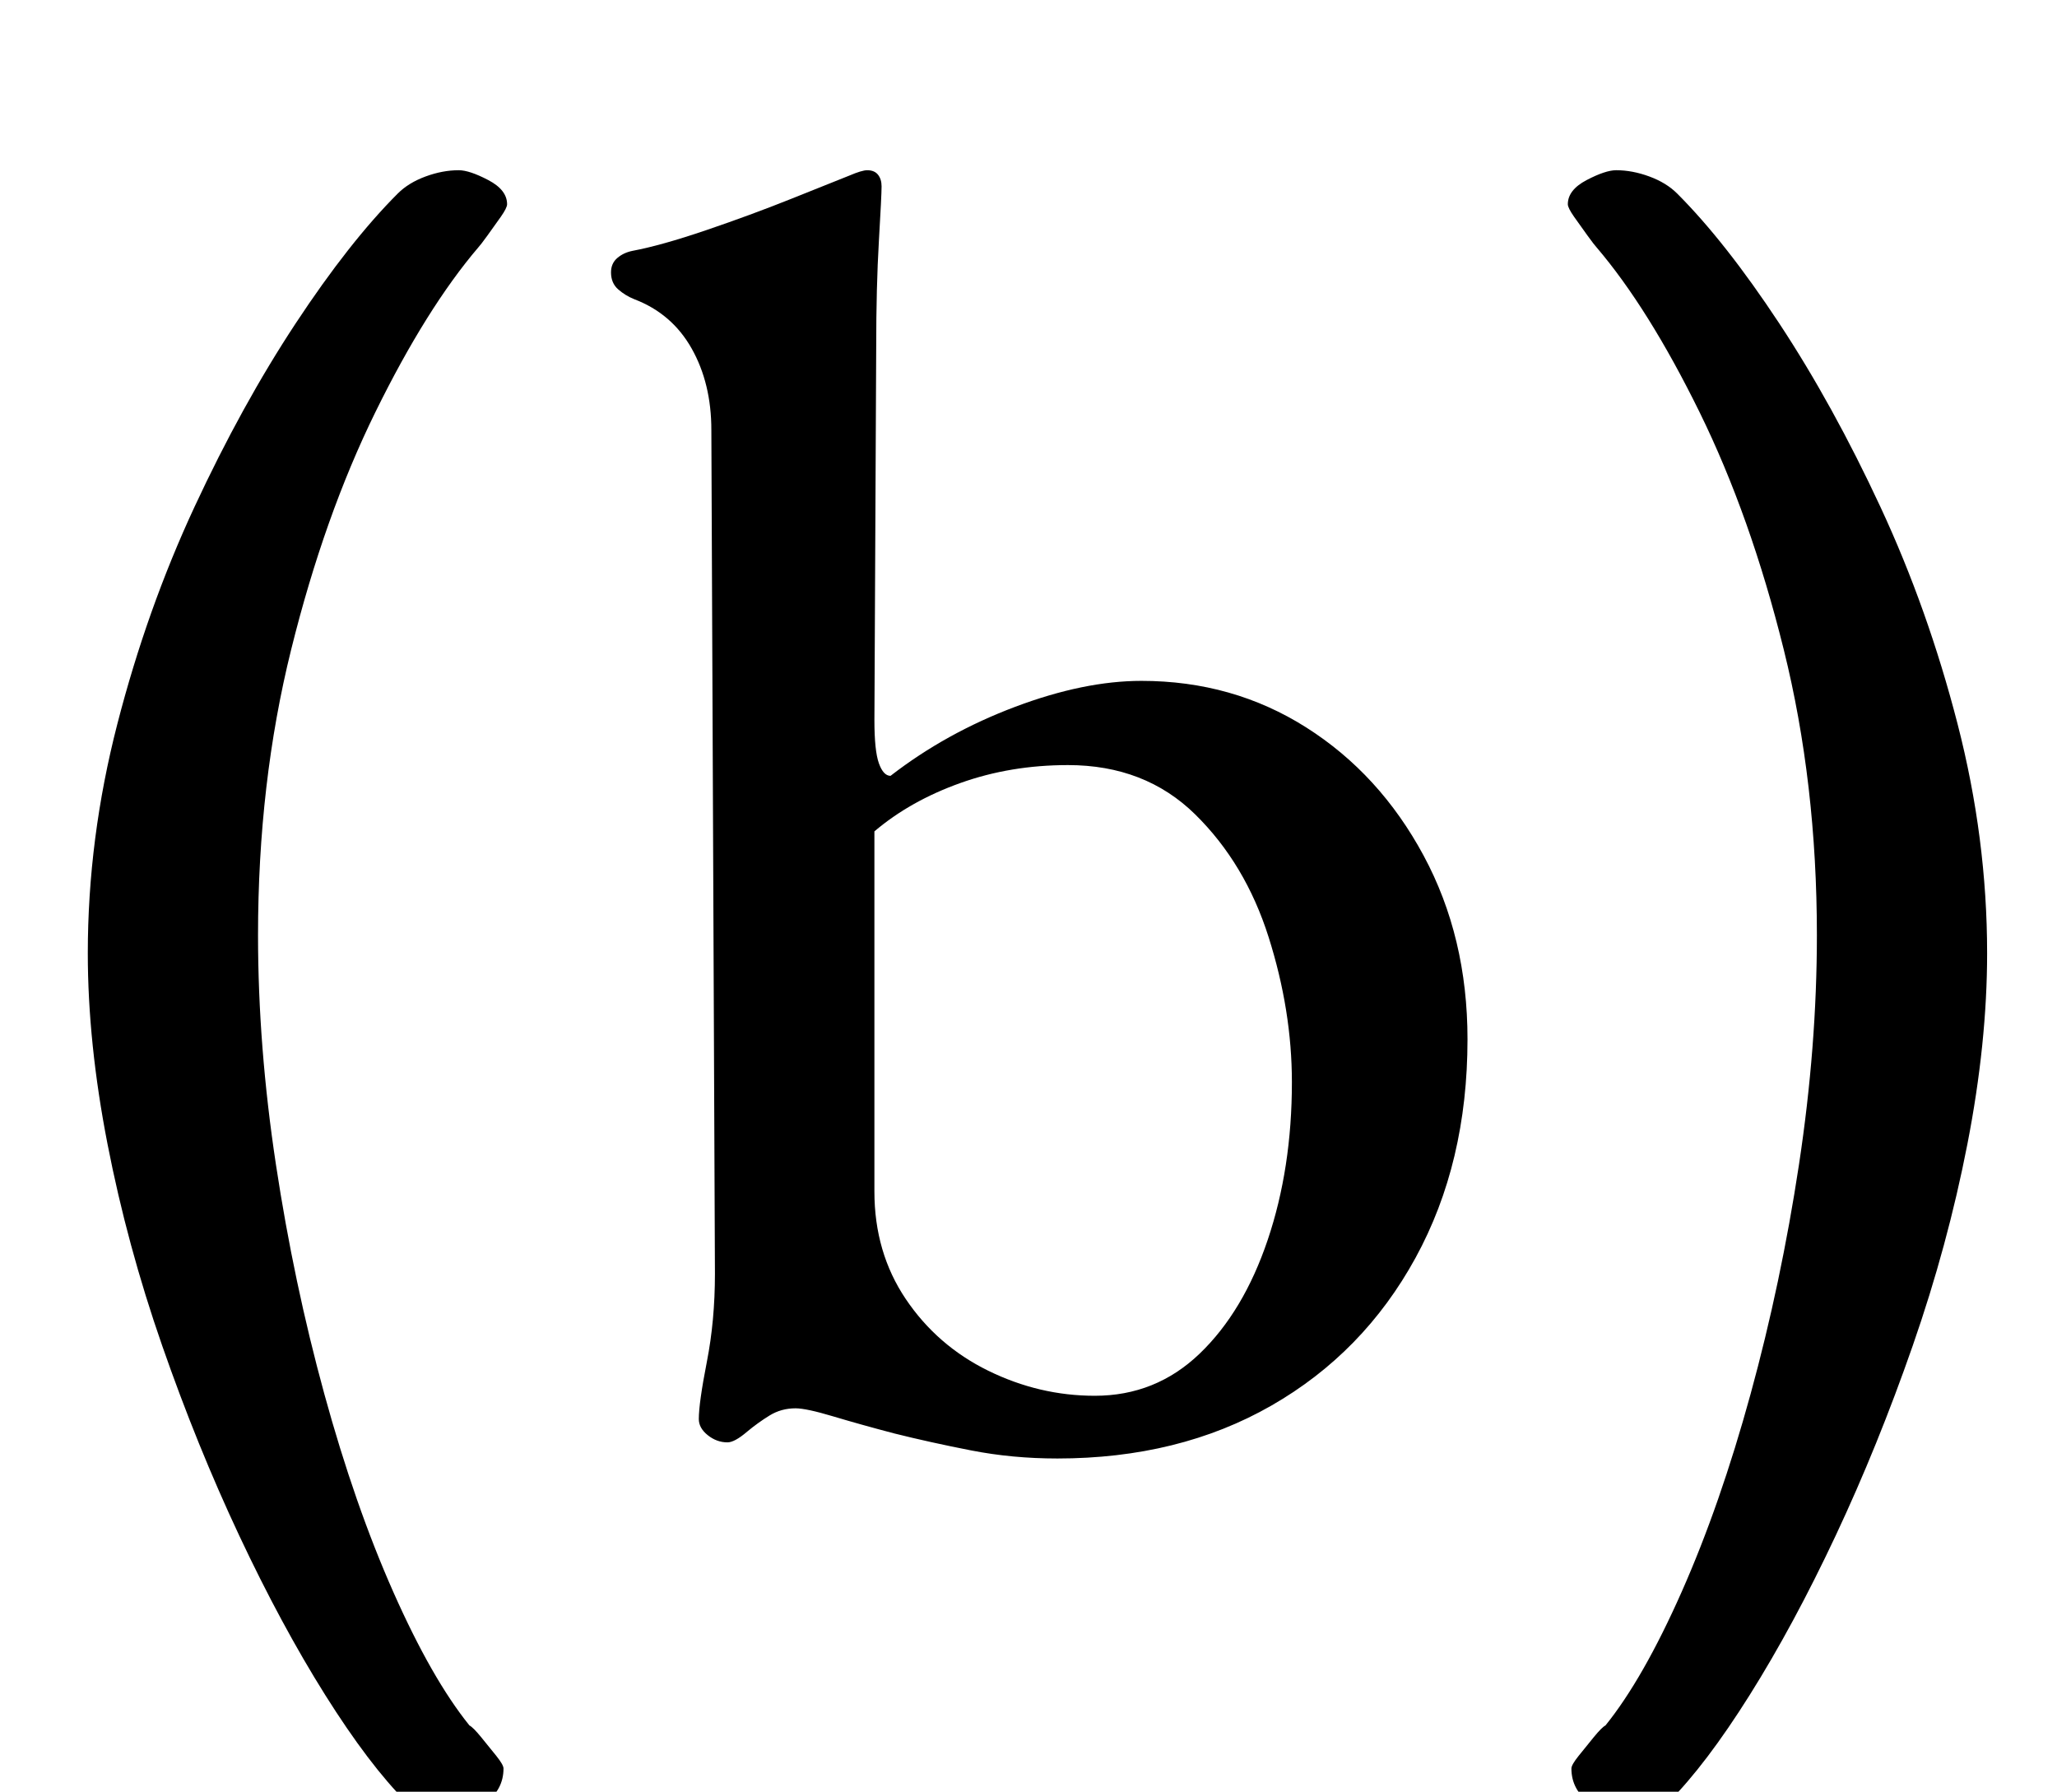 <?xml version="1.0" standalone="no"?>
<!DOCTYPE svg PUBLIC "-//W3C//DTD SVG 1.1//EN" "http://www.w3.org/Graphics/SVG/1.1/DTD/svg11.dtd" >
<svg xmlns="http://www.w3.org/2000/svg" xmlns:xlink="http://www.w3.org/1999/xlink" version="1.1" viewBox="-10 0 1148 1000">
  <g transform="matrix(1 0 0 -1 0 800)">
   <path fill="currentColor"
d="M238 -214q-13 0 -21 8q-21 21 -45.5 60t-48 89t-43 106t-30.5 112.5t-11 106.5q0 64 16.5 128t43 121t56.5 102.5t57 72.5q6 6 15.5 9.5t18.5 3.5q6 0 16.5 -5.5t10.5 -13.5q0 -2 -3.5 -7t-7.5 -10.5t-5 -6.5q-29 -34 -57.5 -92t-47 -132.5t-18.5 -159.5q0 -62 10 -128
t27 -128t38.5 -110.5t42.5 -74.5q2 -1 6.5 -6.5t8.5 -10.5t4 -7q0 -12 -10.5 -19.5t-22.5 -7.5zM580 -14q-25 0 -48 4.5t-43 9.5q-19 5 -34 9.5t-21 4.5q-8 0 -14.5 -4t-12.5 -9q-7 -6 -11 -6q-6 0 -11 4t-5 9q0 9 4.5 32t4.5 49l-2 471q0 26 -11 45.5t-32 27.5q-5 2 -9 5.5
t-4 9.5q0 5 3.5 8t8.5 4q16 3 41 11.5t47.5 17.5l32.5 13q7 3 10 3q4 0 6 -2.5t2 -6.5q0 -5 -1.5 -30.5t-1.5 -59.5l-1 -208q0 -17 2.5 -24t6.5 -7q31 24 69.5 38.5t70.5 14.5q51 0 92 -26t65.5 -71.5t24.5 -102.5q0 -69 -29 -122t-80.5 -82.5t-119.5 -29.5zM601 21
q34 0 58.5 23.5t38 63.5t13.5 88q0 40 -13 81t-41 68.5t-71 27.5q-32 0 -60 -10t-48 -27v-201q0 -34 17.5 -60t46 -40t59.5 -14zM900 -214q13 0 21 8q21 21 45.5 60t48 89t43 106t30.5 112.5t11 106.5q0 64 -16.5 128t-43 121t-56.5 102.5t-57 72.5q-6 6 -15.5 9.5
t-18.5 3.5q-6 0 -16.5 -5.5t-10.5 -13.5q0 -2 3.5 -7t7.5 -10.5t5 -6.5q29 -34 57.5 -92t47 -132.5t18.5 -159.5q0 -62 -10 -128t-27 -128t-38.5 -110.5t-42.5 -74.5q-2 -1 -6.5 -6.5t-8.5 -10.5t-4 -7q0 -12 10.5 -19.5t22.5 -7.5z" />
  </g>

</svg>
